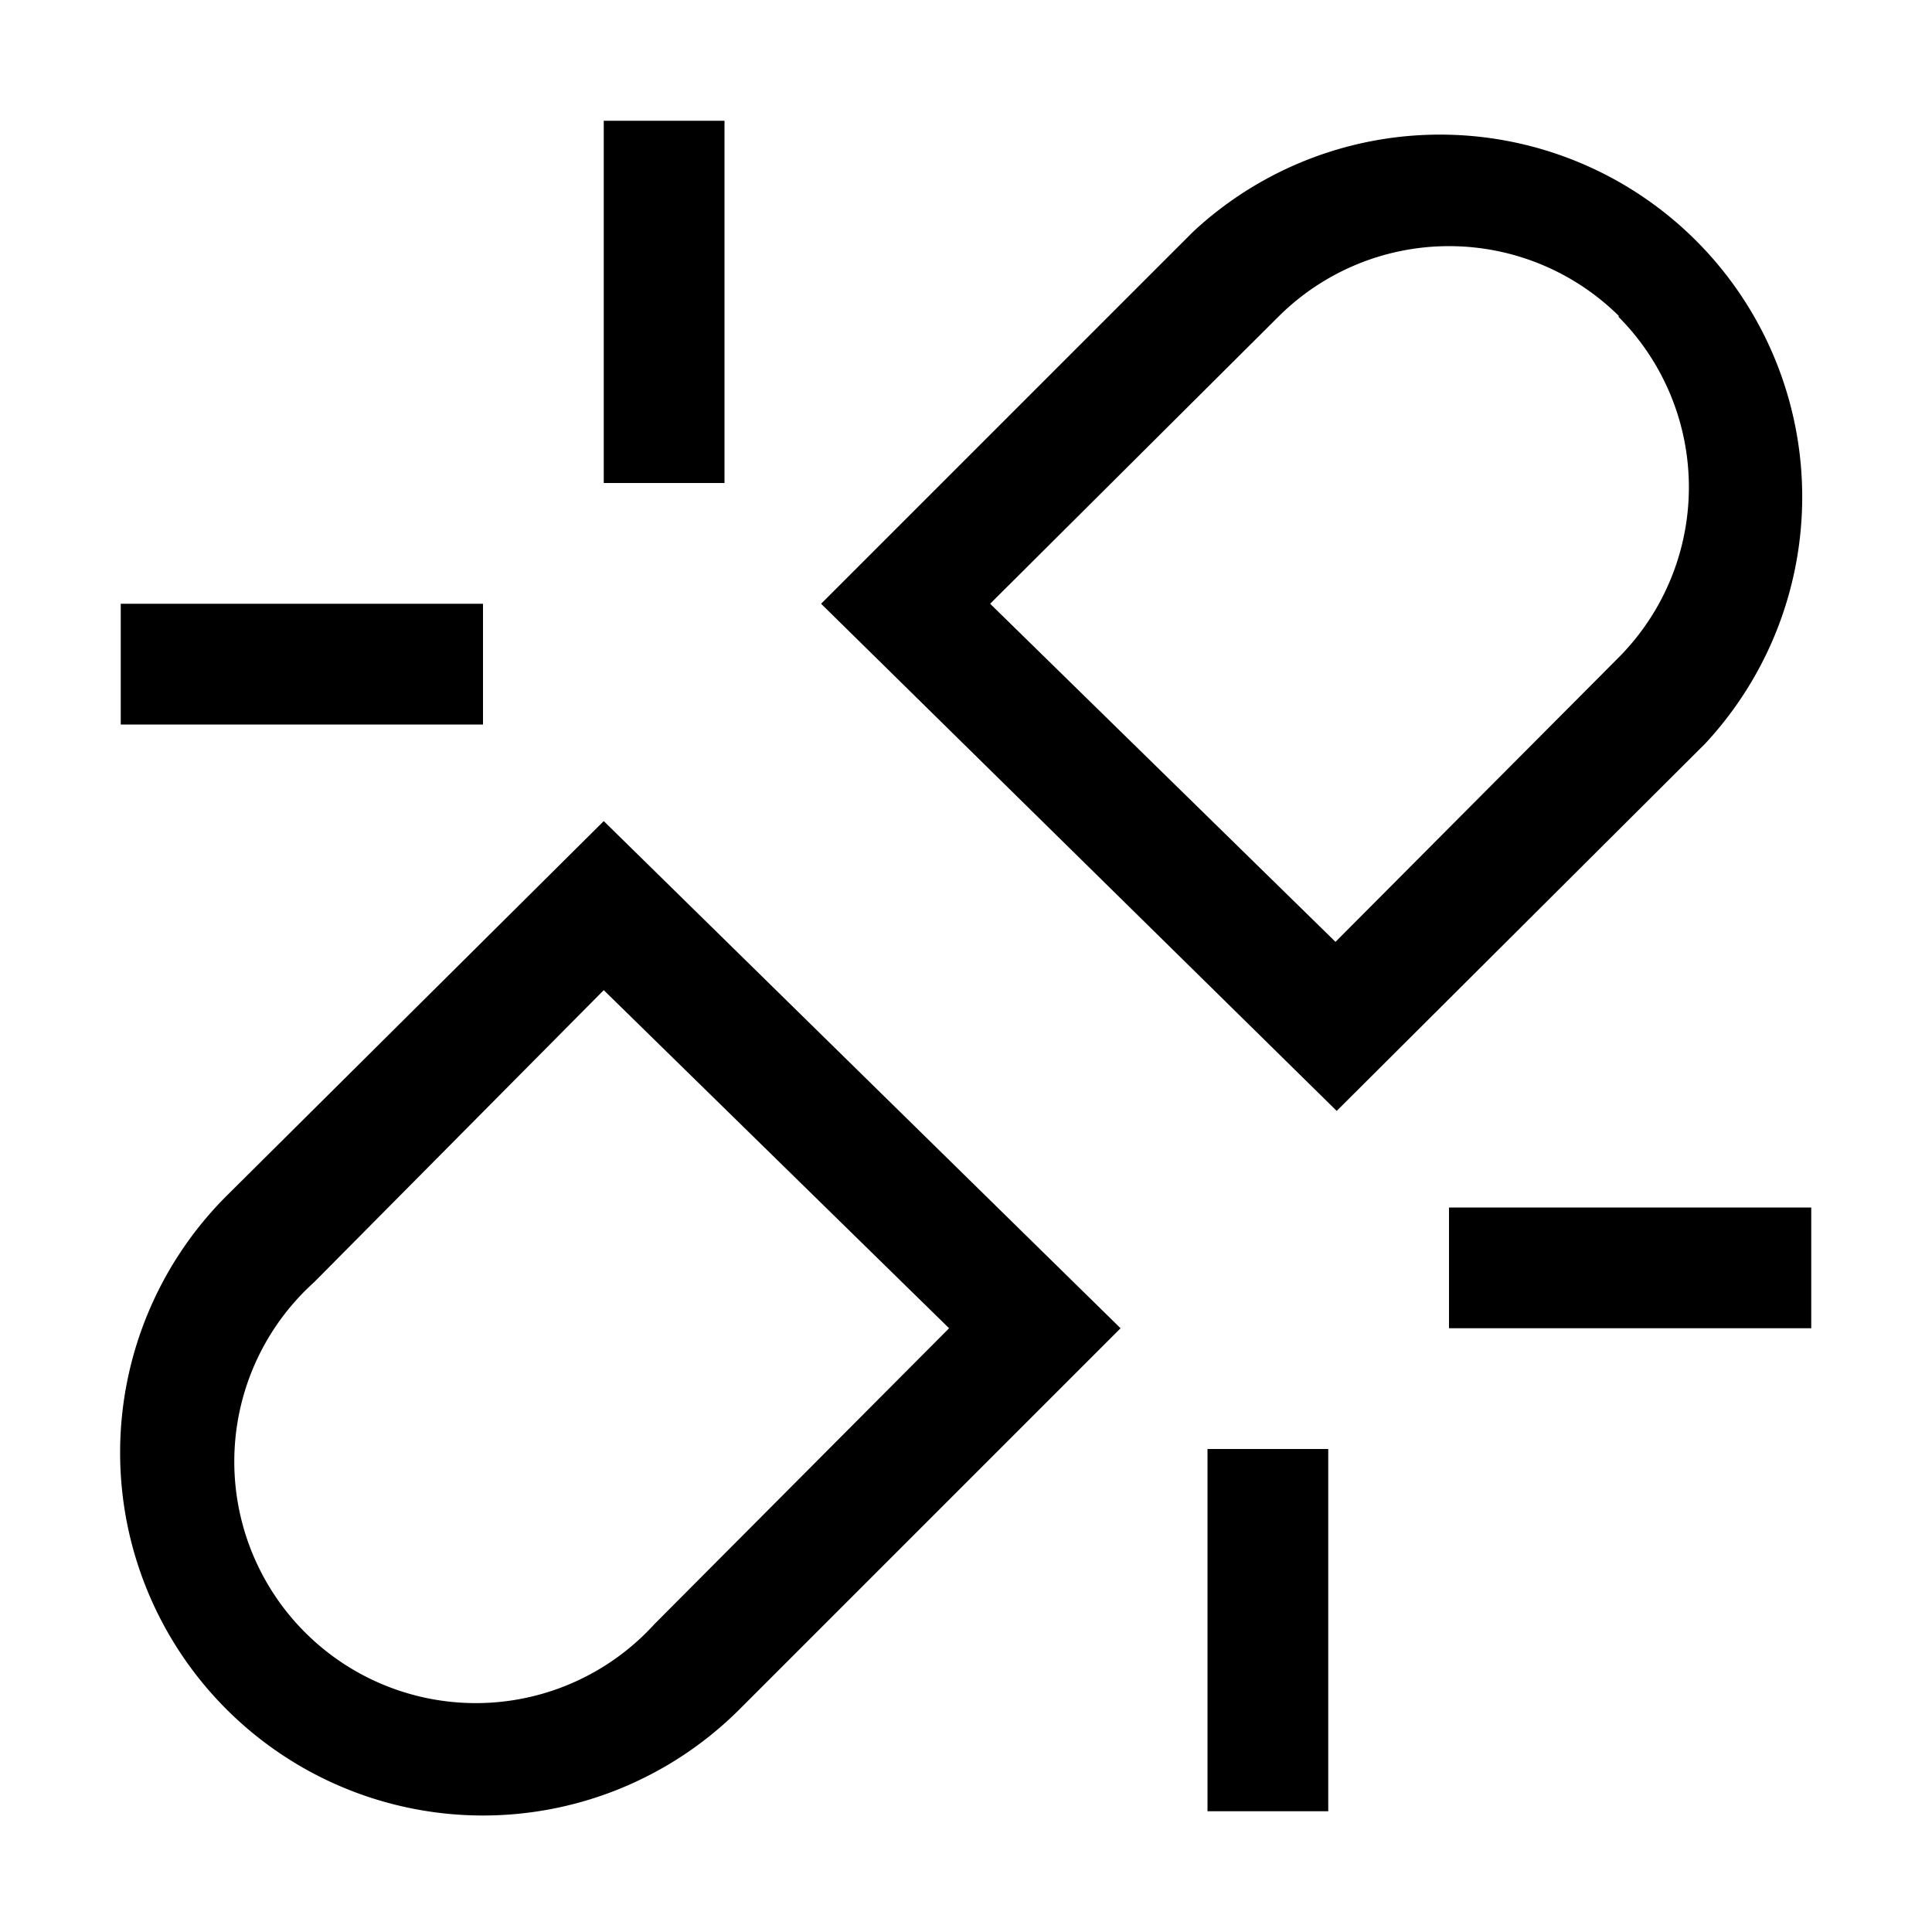 <svg width="16" height="16" viewBox="0 0 16 16" xmlns="http://www.w3.org/2000/svg"><path fill-rule="evenodd" clip-rule="evenodd" d="M6 1v3H5V1h1Zm7.41 1.62a2 2 0 0 0-2.82 0L8.2 5l2.86 2.8 2.34-2.35a2 2 0 0 0 0-2.83Zm-3.53-.7a3 3 0 0 1 4.24 4.24L11.07 9.2 6.8 5l3.09-3.09ZM1 5h3v1H1V5Zm4 1.8L9.28 11l-3.16 3.16A3 3 0 0 1 1.88 9.9L5 6.8Zm0 1.4L2.6 10.62a2 2 0 1 0 2.82 2.83L7.86 11 5 8.2Zm7 1.8h3v1h-3v-1Zm-2 5v-3h1v3h-1Z"/></svg>
